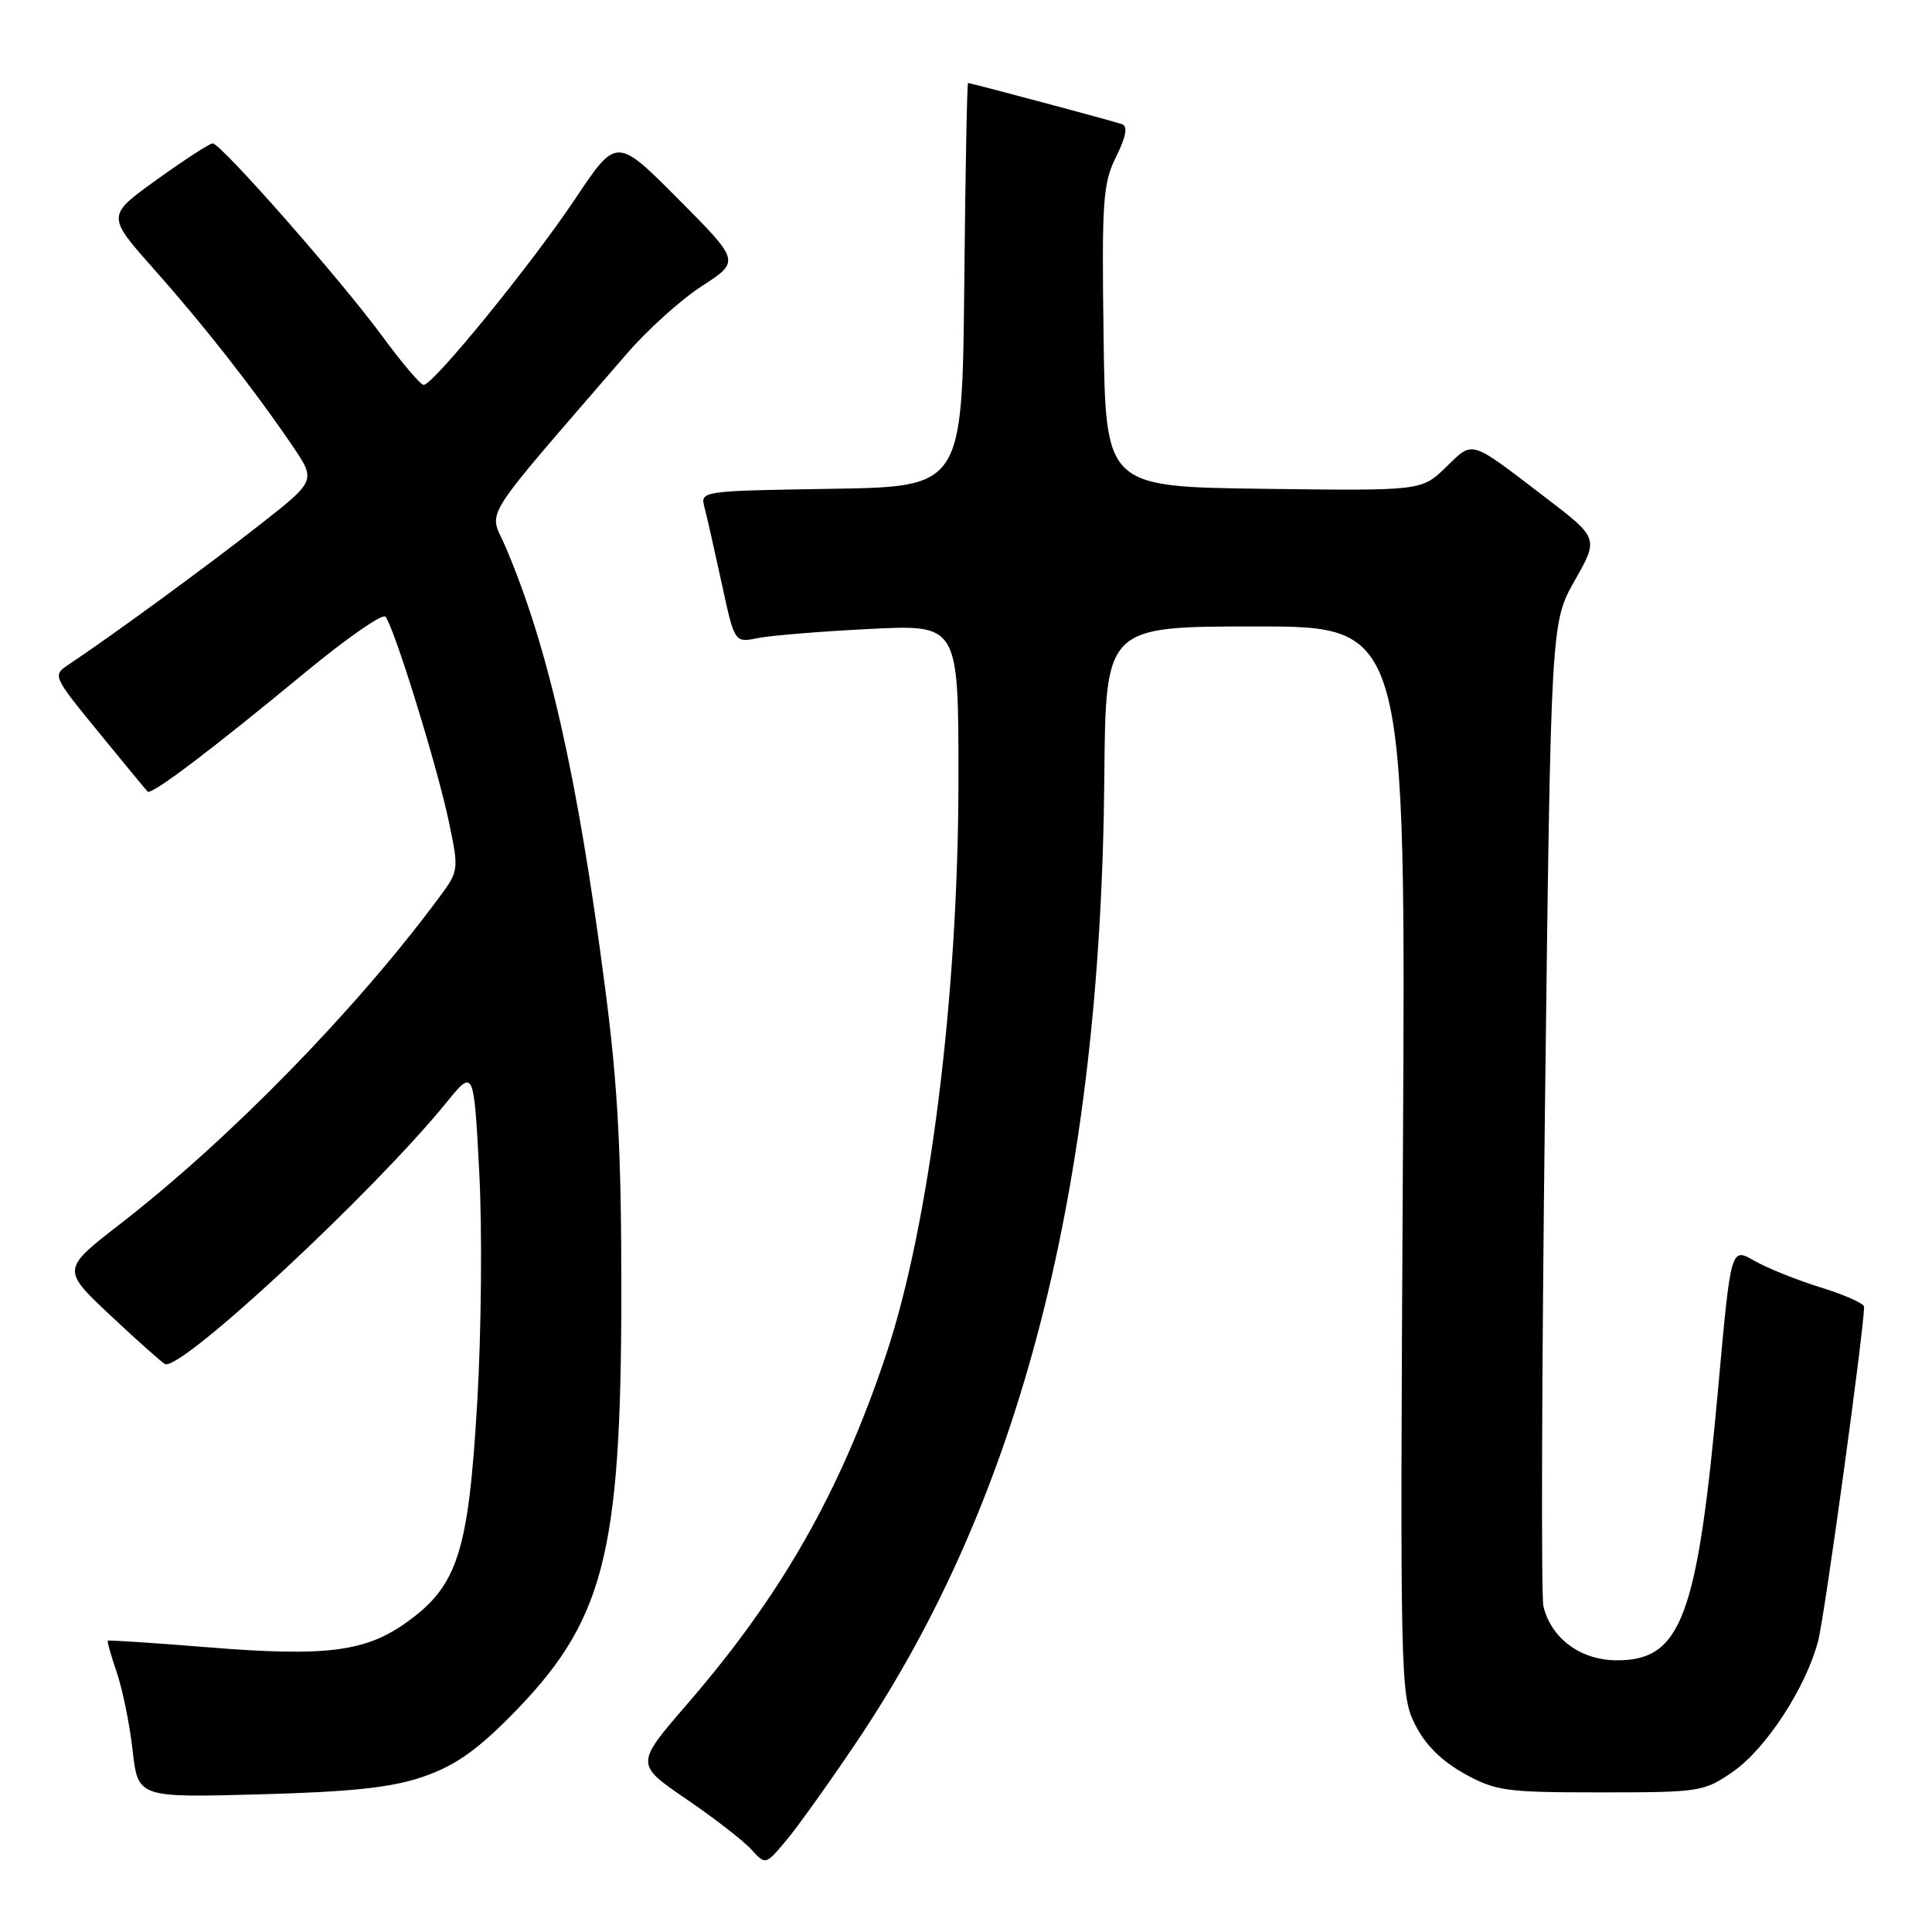 <?xml version="1.0" encoding="UTF-8" standalone="no"?>
<!DOCTYPE svg PUBLIC "-//W3C//DTD SVG 1.1//EN" "http://www.w3.org/Graphics/SVG/1.1/DTD/svg11.dtd" >
<svg xmlns="http://www.w3.org/2000/svg" xmlns:xlink="http://www.w3.org/1999/xlink" version="1.1" viewBox="0 0 256 256">
 <g >
 <path fill="currentColor"
d=" M 113.57 230.72 C 135.30 198.40 145.86 157.22 146.33 102.96 C 146.50 83.01 146.50 83.01 166.39 83.01 C 186.29 83.00 186.29 83.00 185.89 153.75 C 185.51 222.91 185.54 224.59 187.50 228.50 C 188.83 231.17 191.00 233.33 194.00 235.00 C 198.18 237.32 199.46 237.50 212.08 237.50 C 225.25 237.50 225.78 237.42 229.61 234.77 C 234.02 231.71 239.30 223.61 240.92 217.41 C 241.78 214.11 247.00 176.12 247.00 173.15 C 247.00 172.72 244.41 171.57 241.25 170.59 C 238.09 169.61 234.12 168.02 232.43 167.04 C 229.35 165.28 229.35 165.28 227.67 183.89 C 224.92 214.27 222.80 220.00 214.28 220.00 C 209.46 220.00 205.56 217.14 204.51 212.84 C 204.20 211.55 204.29 181.70 204.72 146.50 C 205.50 82.50 205.50 82.50 208.67 76.91 C 211.84 71.31 211.84 71.31 204.67 65.84 C 194.63 58.16 195.26 58.35 191.59 61.91 C 188.36 65.04 188.36 65.04 167.43 64.77 C 146.50 64.50 146.50 64.50 146.23 44.58 C 145.98 26.59 146.14 24.29 147.89 20.77 C 149.23 18.05 149.46 16.74 148.66 16.45 C 147.47 16.03 128.69 11.01 128.27 11.00 C 128.14 11.00 127.91 23.04 127.77 37.75 C 127.50 64.50 127.50 64.50 110.14 64.77 C 92.83 65.05 92.78 65.05 93.35 67.24 C 93.67 68.44 94.69 72.97 95.63 77.30 C 97.33 85.18 97.33 85.18 100.41 84.55 C 102.11 84.21 108.79 83.66 115.25 83.34 C 127.00 82.75 127.00 82.75 127.00 103.13 C 127.00 131.91 123.18 162.26 117.39 179.56 C 111.31 197.72 103.58 211.31 91.10 225.75 C 84.17 233.76 84.17 233.76 90.93 238.38 C 94.65 240.92 98.53 243.93 99.56 245.07 C 101.44 247.14 101.44 247.14 104.22 243.82 C 105.75 241.99 109.96 236.10 113.57 230.72 Z  M 56.00 235.45 C 60.10 234.06 63.03 232.05 67.51 227.54 C 80.01 214.97 82.30 206.30 82.33 171.50 C 82.34 152.62 81.88 143.95 80.17 130.82 C 76.55 102.93 72.64 85.66 66.94 72.35 C 64.79 67.35 63.19 69.88 83.09 46.83 C 85.78 43.71 90.25 39.68 93.03 37.89 C 98.07 34.62 98.07 34.62 89.88 26.38 C 81.69 18.15 81.69 18.15 76.23 26.33 C 70.43 35.01 57.41 51.00 56.14 51.00 C 55.73 51.00 53.25 48.09 50.64 44.53 C 45.15 37.06 29.27 19.00 28.18 19.00 C 27.78 19.00 24.45 21.16 20.78 23.80 C 14.12 28.59 14.12 28.59 20.39 35.65 C 27.07 43.17 33.67 51.60 38.76 59.09 C 41.88 63.69 41.88 63.69 34.35 69.59 C 27.50 74.97 14.81 84.25 9.18 88.00 C 6.93 89.50 6.93 89.50 13.05 97.00 C 16.42 101.12 19.35 104.68 19.56 104.89 C 20.06 105.39 27.94 99.43 40.43 89.11 C 45.88 84.61 50.66 81.28 51.06 81.71 C 52.17 82.90 57.91 101.44 59.47 108.85 C 60.82 115.29 60.80 115.39 58.18 118.93 C 47.15 133.82 30.45 150.92 15.94 162.17 C 8.15 168.21 8.15 168.21 14.69 174.35 C 18.29 177.73 21.53 180.61 21.88 180.75 C 24.07 181.62 49.49 157.98 59.17 146.07 C 62.78 141.64 62.78 141.64 63.50 155.24 C 63.90 162.72 63.79 176.44 63.24 185.73 C 62.08 205.58 60.66 210.06 54.00 214.88 C 48.49 218.88 43.25 219.55 27.50 218.27 C 20.35 217.69 14.41 217.30 14.29 217.40 C 14.18 217.50 14.71 219.39 15.47 221.60 C 16.23 223.81 17.18 228.45 17.57 231.91 C 18.28 238.20 18.28 238.20 34.39 237.76 C 46.58 237.43 51.84 236.87 56.00 235.45 Z "/>
</g>
</svg>
